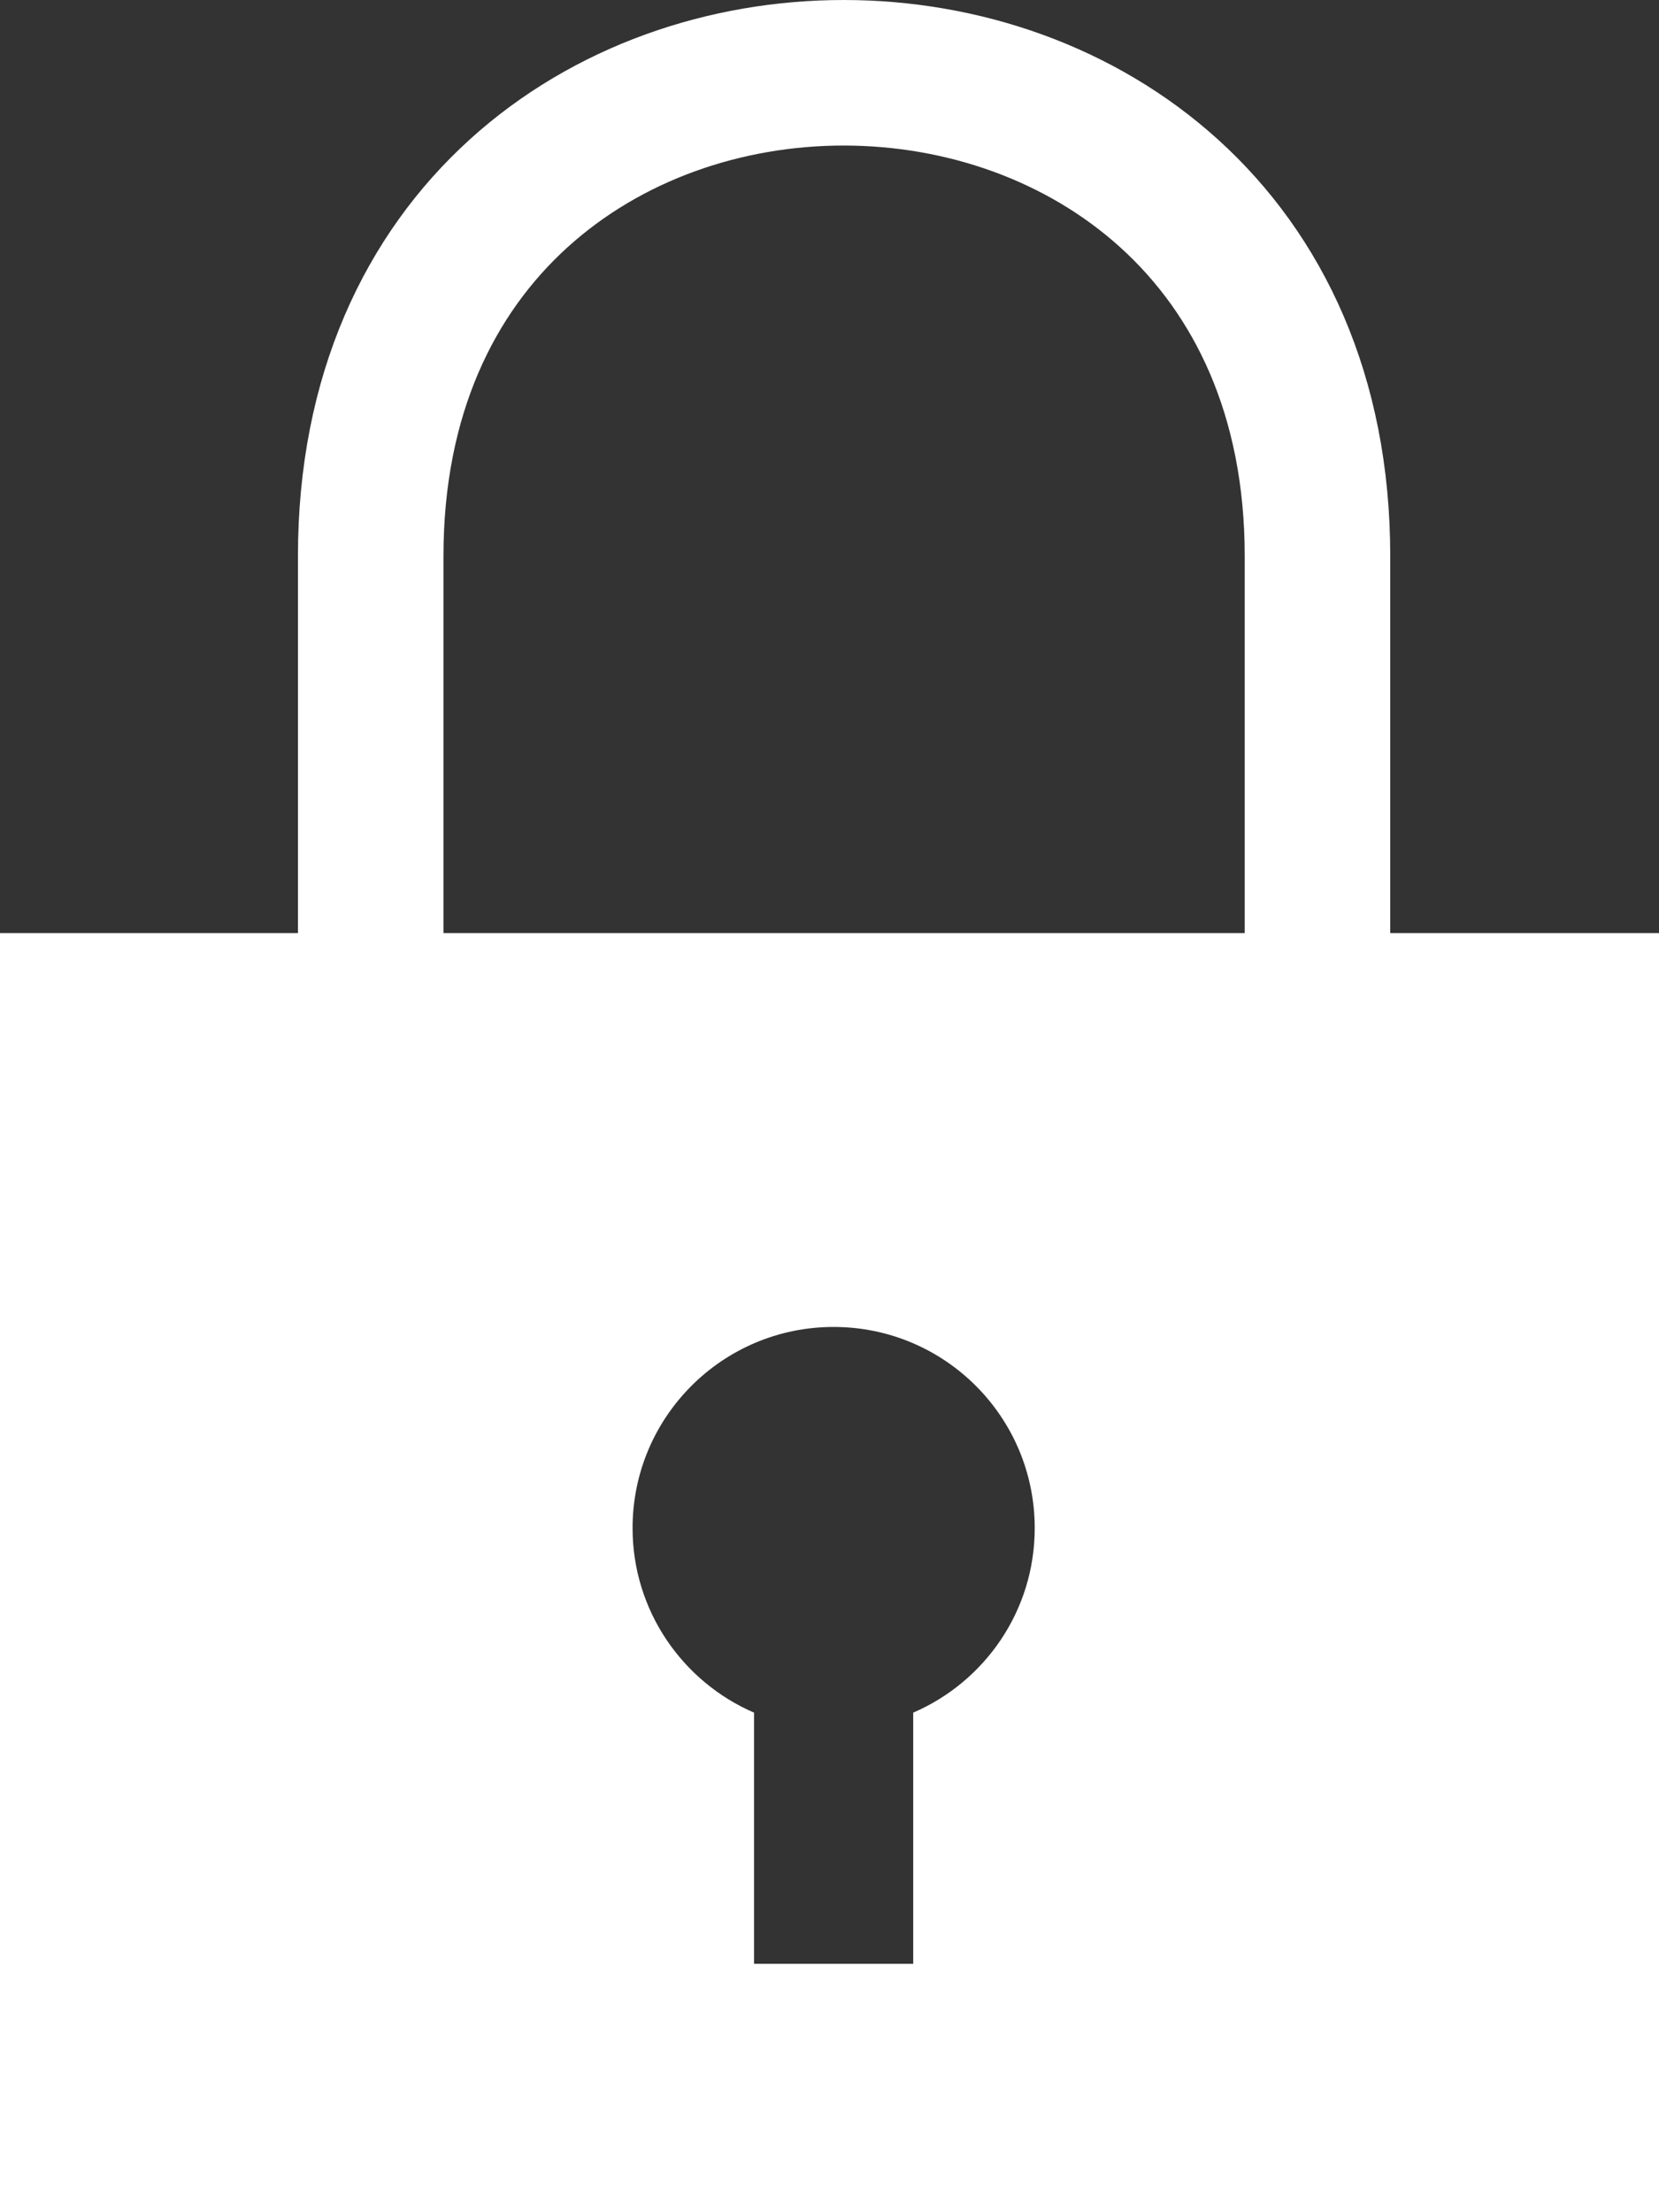 ﻿<?xml version="1.0" encoding="utf-8"?>
<!-- Generator: Adobe Illustrator 15.1.0, SVG Export Plug-In  -->
<!DOCTYPE svg PUBLIC "-//W3C//DTD SVG 1.1//EN" "http://www.w3.org/Graphics/SVG/1.1/DTD/svg11.dtd">
<svg version="1.1"
	 xmlns="http://www.w3.org/2000/svg" xmlns:xlink="http://www.w3.org/1999/xlink" xmlns:a="http://ns.adobe.com/AdobeSVGViewerExtensions/3.0/"
	 x="0px" y="0px" width="57px" height="76px" viewBox="0 0 57 76" enable-background="new 0 0 57 76" xml:space="preserve">
<rect x="0" y="0" width="57" height="76" fill="#333333" stroke="none"/>
<defs>
</defs>
<path fill="#FFFFFF" d="M0,76.1h57.283V32.056H0V76.1z M31.376,58.837v8.628h-5.469v-8.628c-2.452-1.06-4.173-3.497-4.173-6.341
	c0-3.817,3.093-6.909,6.907-6.909c3.818,0,6.91,3.092,6.91,6.909C35.552,55.34,33.832,57.778,31.376,58.837"/>
<path fill="none" stroke="#FFFFFF" stroke-width="5" stroke-miterlimit="10" d="M45.266,35.222V19.103
	c0-22.11-32.529-22.164-32.529,0v16.119"/>
</svg>
